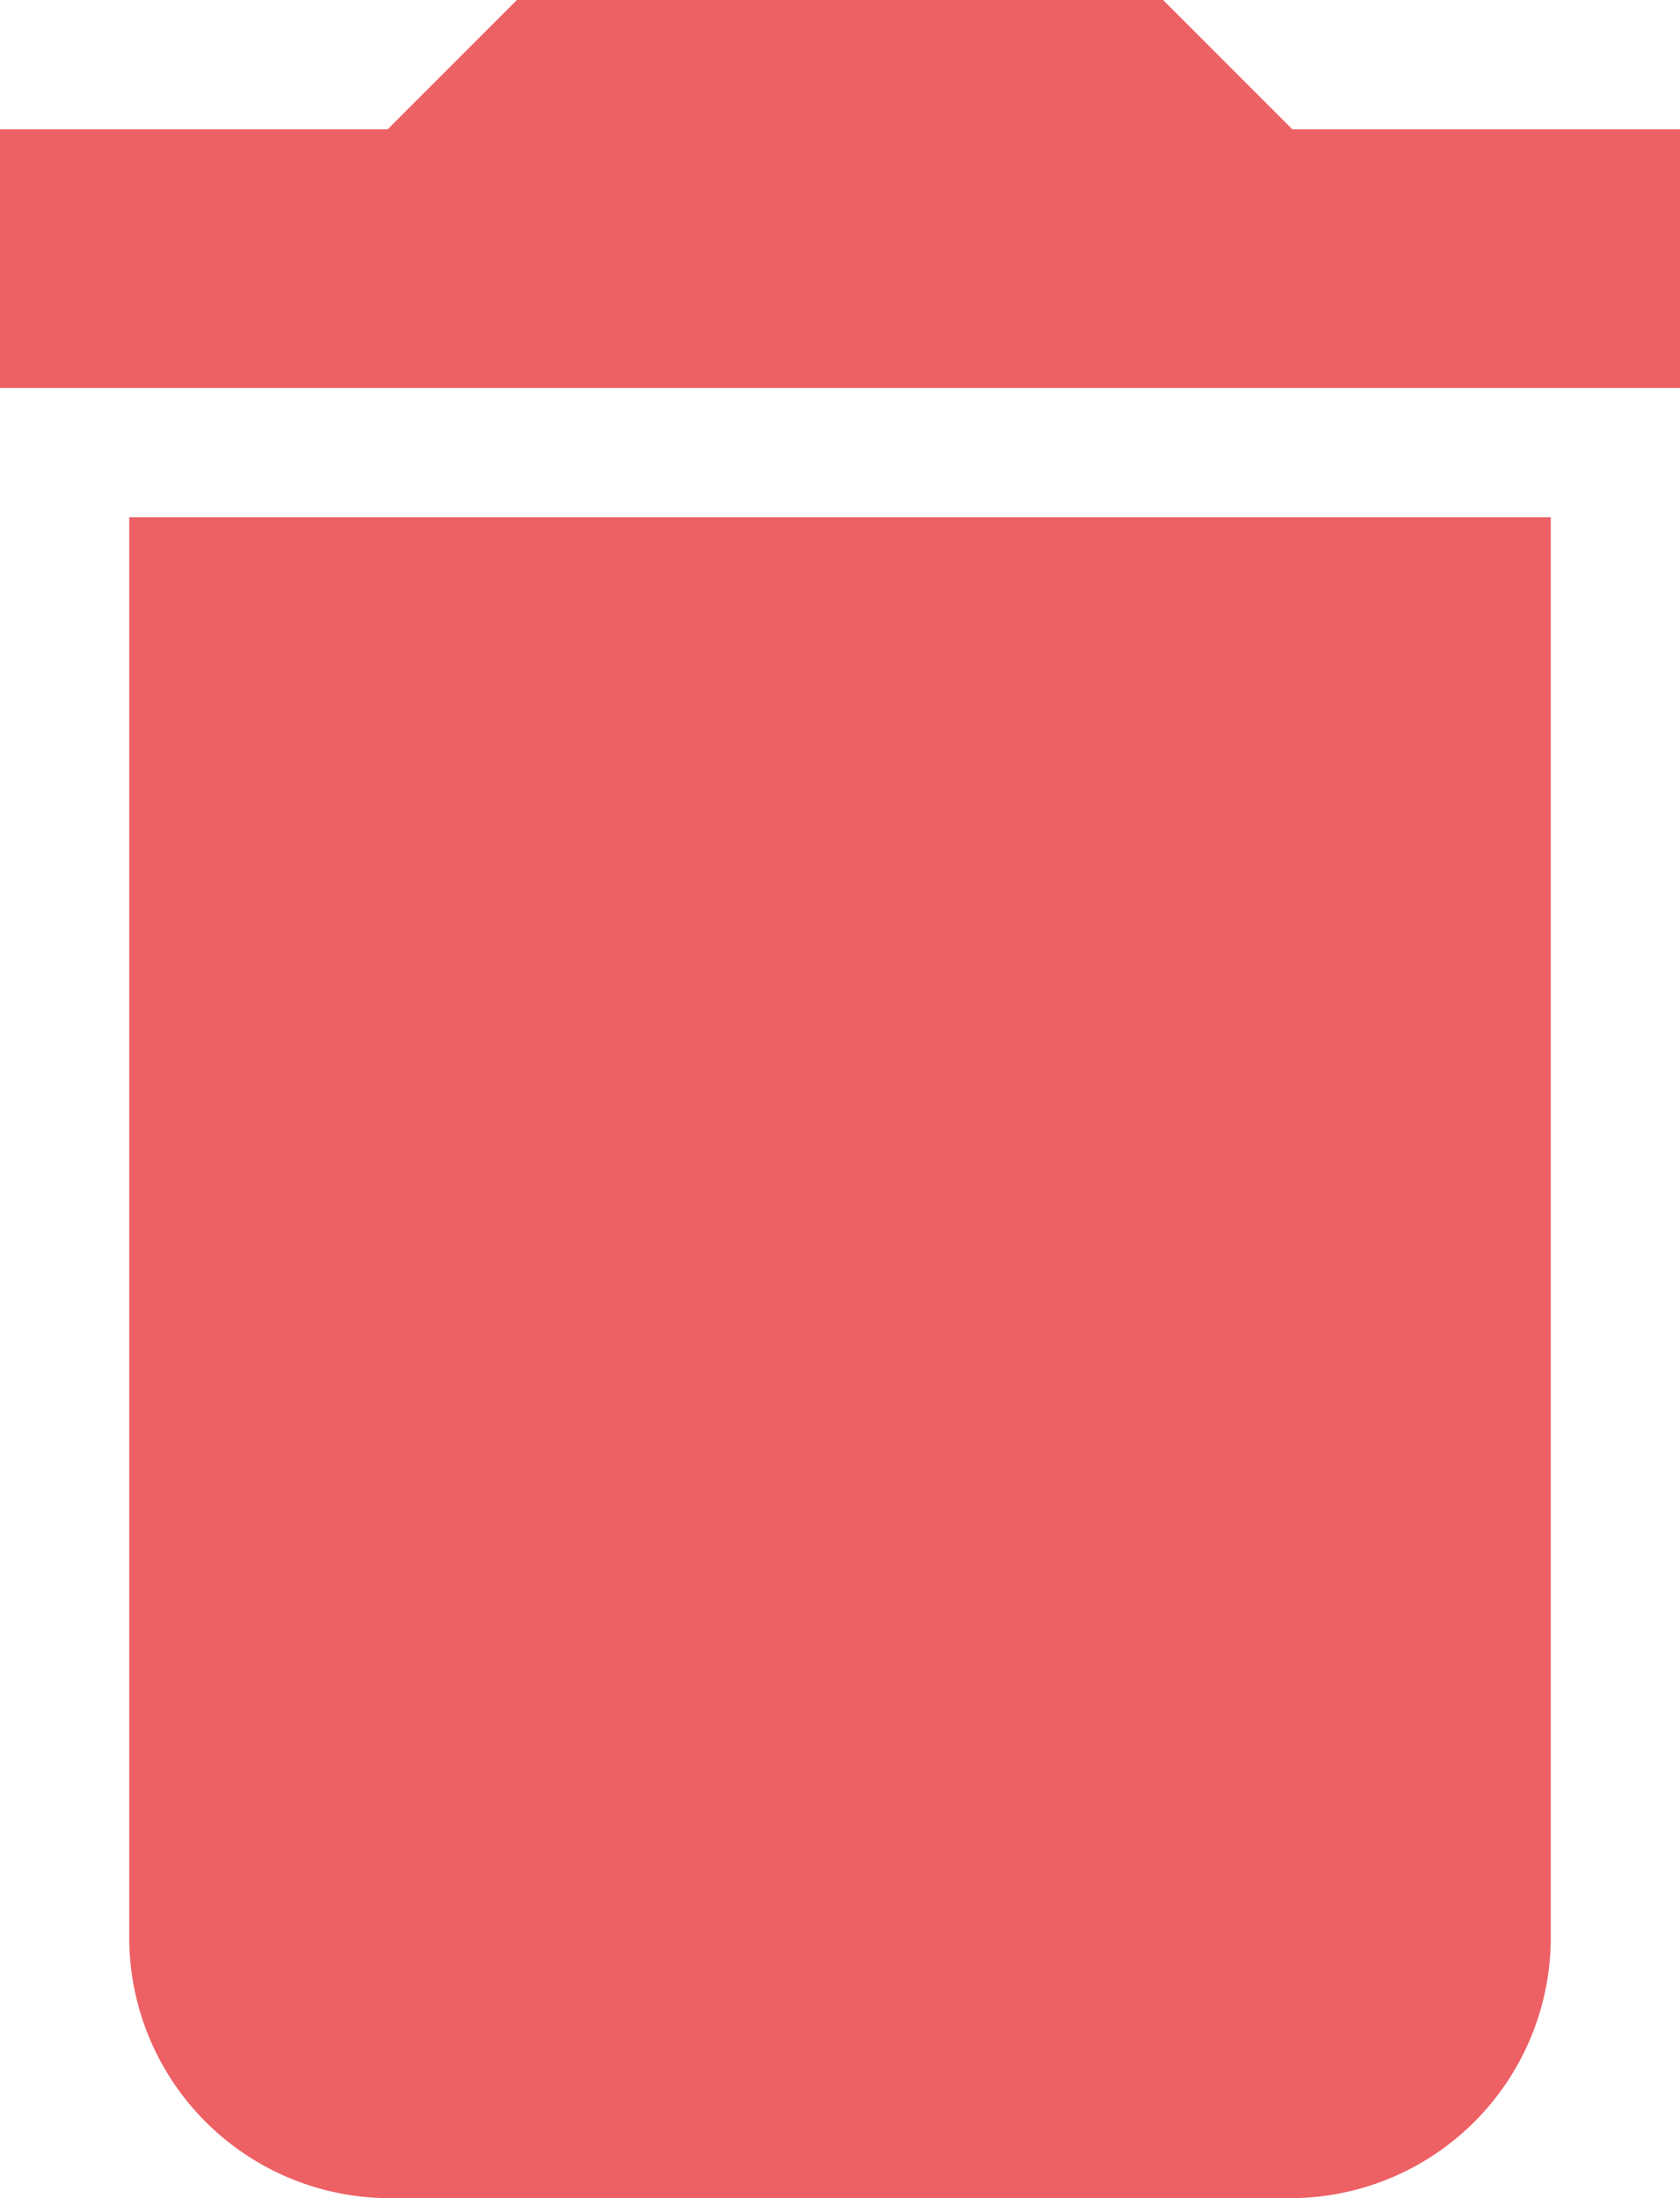 <svg xmlns="http://www.w3.org/2000/svg" width="13" height="17" viewBox="0 0 13 17"><defs><style>.a{fill:#ed6064;}</style></defs><g transform="translate(-51.444 -0.428)"><g transform="translate(51)"><path class="a" d="M52.444,15.428a2.017,2.017,0,0,0,2,2h7a2.017,2.017,0,0,0,2-2v-11h-11Zm12-14h-3l-1-1h-5l-1,1h-3v2h13Z" transform="translate(-51)"/></g></g></svg>